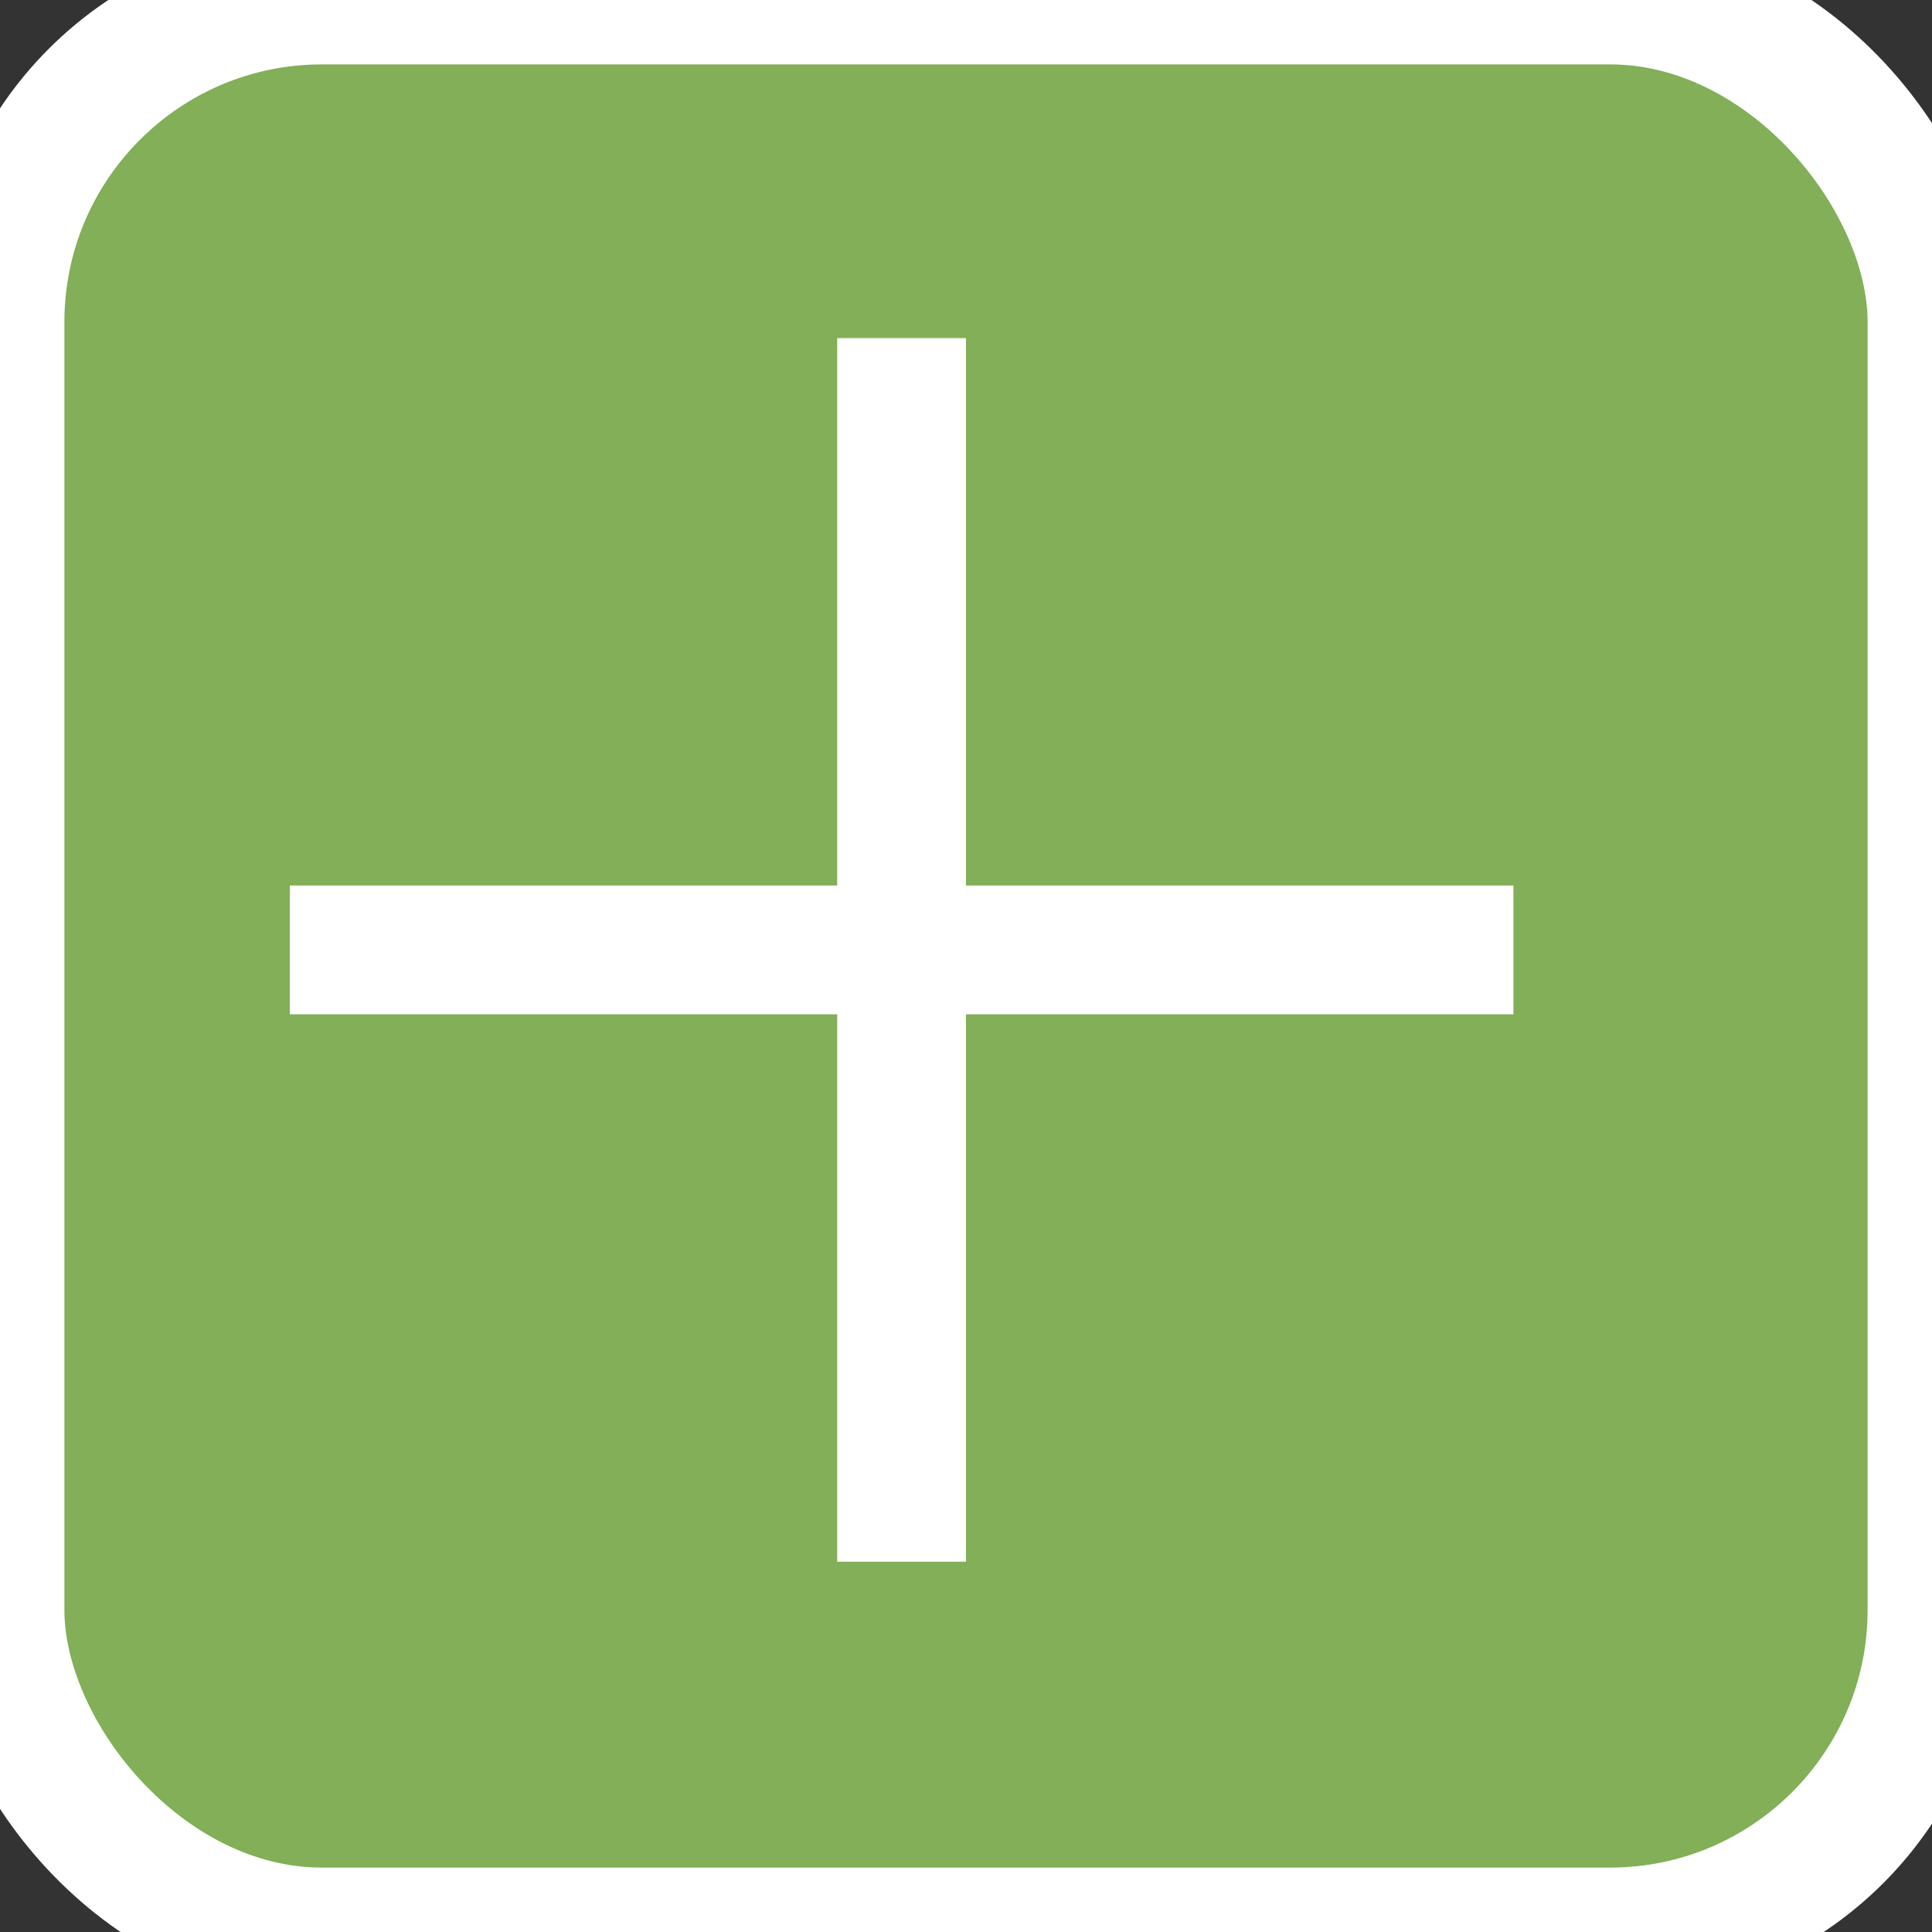 <?xml version="1.0" encoding="UTF-8" standalone="no"?>
<svg width="60px" height="60px" viewBox="0 0 60 60" version="1.1" xmlns="http://www.w3.org/2000/svg" xmlns:xlink="http://www.w3.org/1999/xlink" xmlns:sketch="http://www.bohemiancoding.com/sketch/ns">
    <rect x="0" y="0" width="60" height="60" fill="#333333" stroke="none"/>
    <!-- Generator: Sketch 3.2 (9961) - http://www.bohemiancoding.com/sketch -->
    <title>add_button</title>
    <desc>Created with Sketch.</desc>
    <defs>
        <path id="path-1" d="M28,12.5 L28,46.5"></path>
        <path id="path-2" d="M45,29.5 L11,29.5"></path>
    </defs>
    <g id="Page-1" stroke="none" stroke-width="1" fill="none" fill-rule="evenodd" sketch:type="MSPage">
        <g id="add_button" sketch:type="MSArtboardGroup">
            <rect id="Rectangle-1" stroke="#FFFFFF" stroke-width="4" fill="#82AF57" sketch:type="MSShapeGroup" x="0" y="0" width="60" height="60" rx="10"></rect>
            <g id="Line">
                <use stroke="#FFFFFF" stroke-width="4" stroke-linecap="square" sketch:type="MSShapeGroup" xlink:href="#path-1"></use>
                <use stroke="none" xlink:href="#path-1"></use>
            </g>
            <g id="Line-2">
                <use stroke="#FFFFFF" stroke-width="4" stroke-linecap="square" sketch:type="MSShapeGroup" xlink:href="#path-2"></use>
                <use stroke="none" xlink:href="#path-2"></use>
            </g>
        </g>
    </g>
</svg>